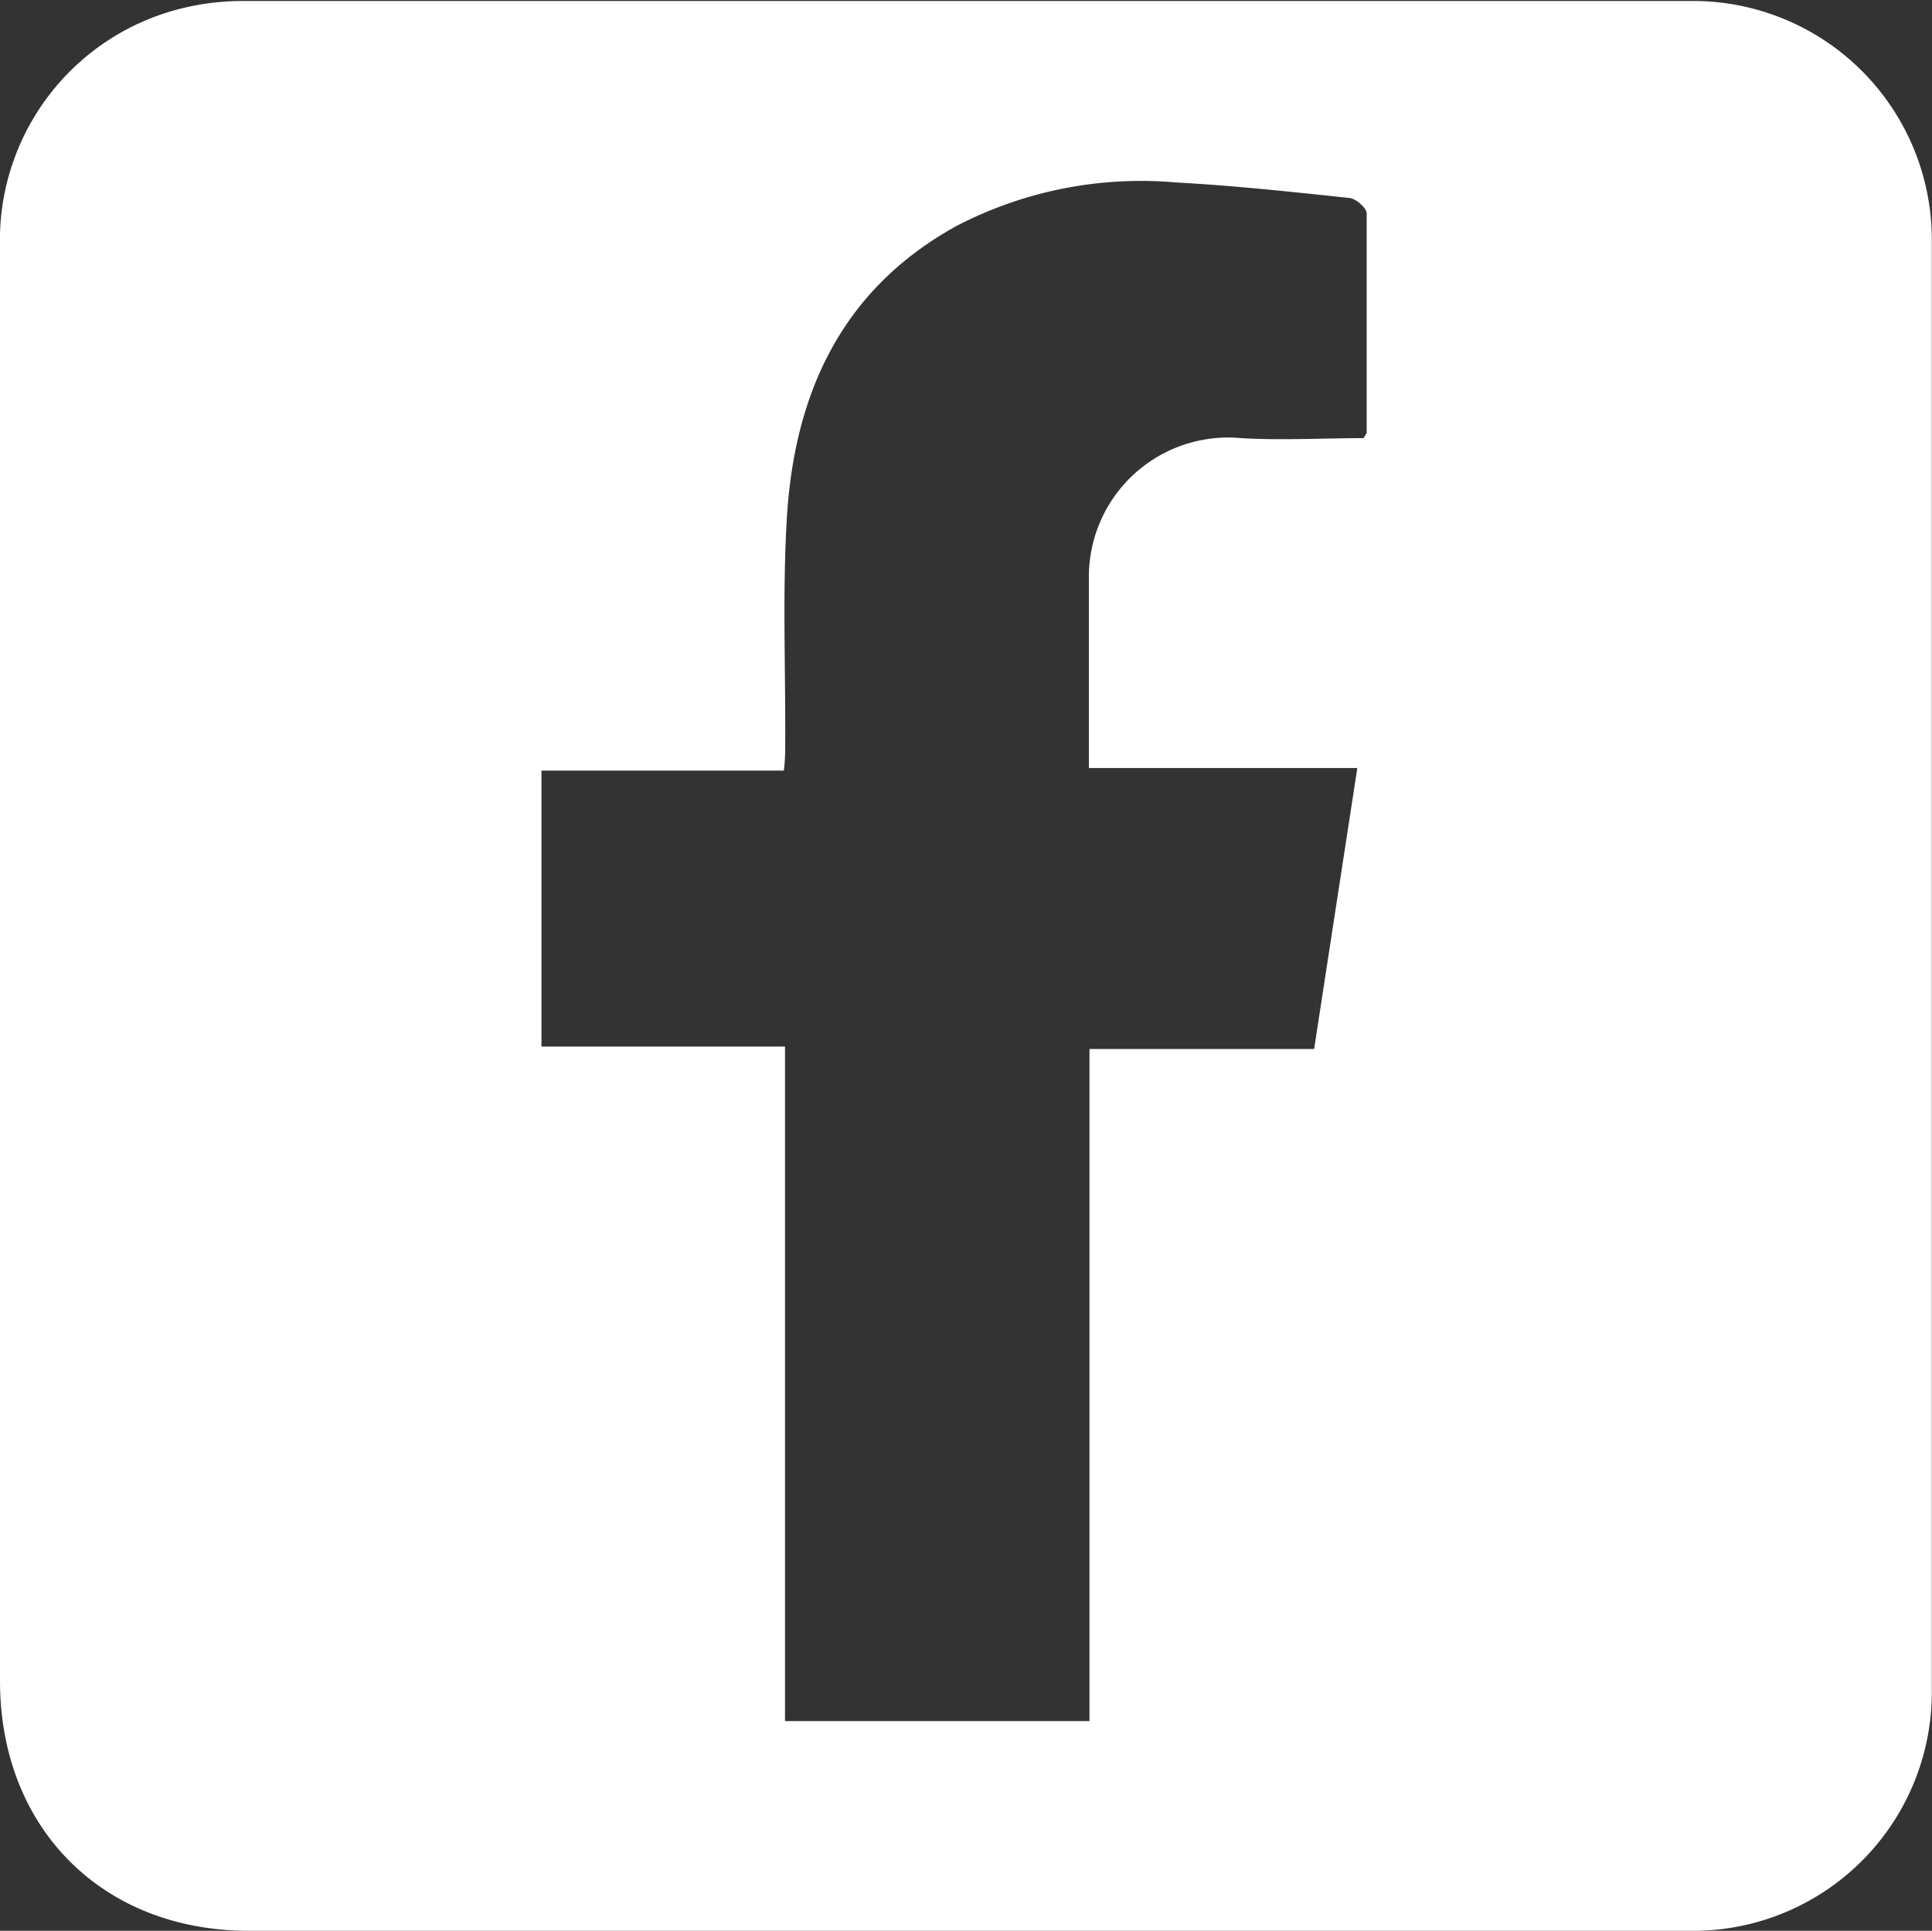 <svg id="Layer_1" data-name="Layer 1" xmlns="http://www.w3.org/2000/svg" viewBox="0 0 97.09 97.04"><rect x="0" y="0" width="97.09" height="97.04" fill="#333333" stroke="none"/><defs><style>.cls-1{fill:#fff;}</style></defs><title>facebook</title><path class="cls-1" d="M2.16,51.27q0-18.23,0-36.47a12,12,0,0,1,9.22-12,12.77,12.77,0,0,1,3-.35q36.35,0,72.7,0A12,12,0,0,1,99.24,14.55q0,36.35,0,72.7A12,12,0,0,1,87,99.44H14.66c-7.35,0-12.49-5.15-12.5-12.54Q2.15,69.09,2.16,51.27ZM41.61,88.9h15.3V55.12H68.2L70.37,41H56.88c0-3.28,0-6.43,0-9.58a7,7,0,0,1,7.65-7c2.06.12,4.13,0,6.16,0,.08-.16.15-.22.15-.29,0-3.68,0-7.36,0-11,0-.28-.54-.75-.87-.78-2.9-.31-5.8-.62-8.71-.78a20.11,20.11,0,0,0-11,2.17c-5.8,3.18-8.19,8.43-8.56,14.73-.22,3.75-.06,7.51-.08,11.27,0,.42,0,.84-.07,1.39H29.37V55H41.61Z" transform="translate(-2.16 -2.4)"/></svg>